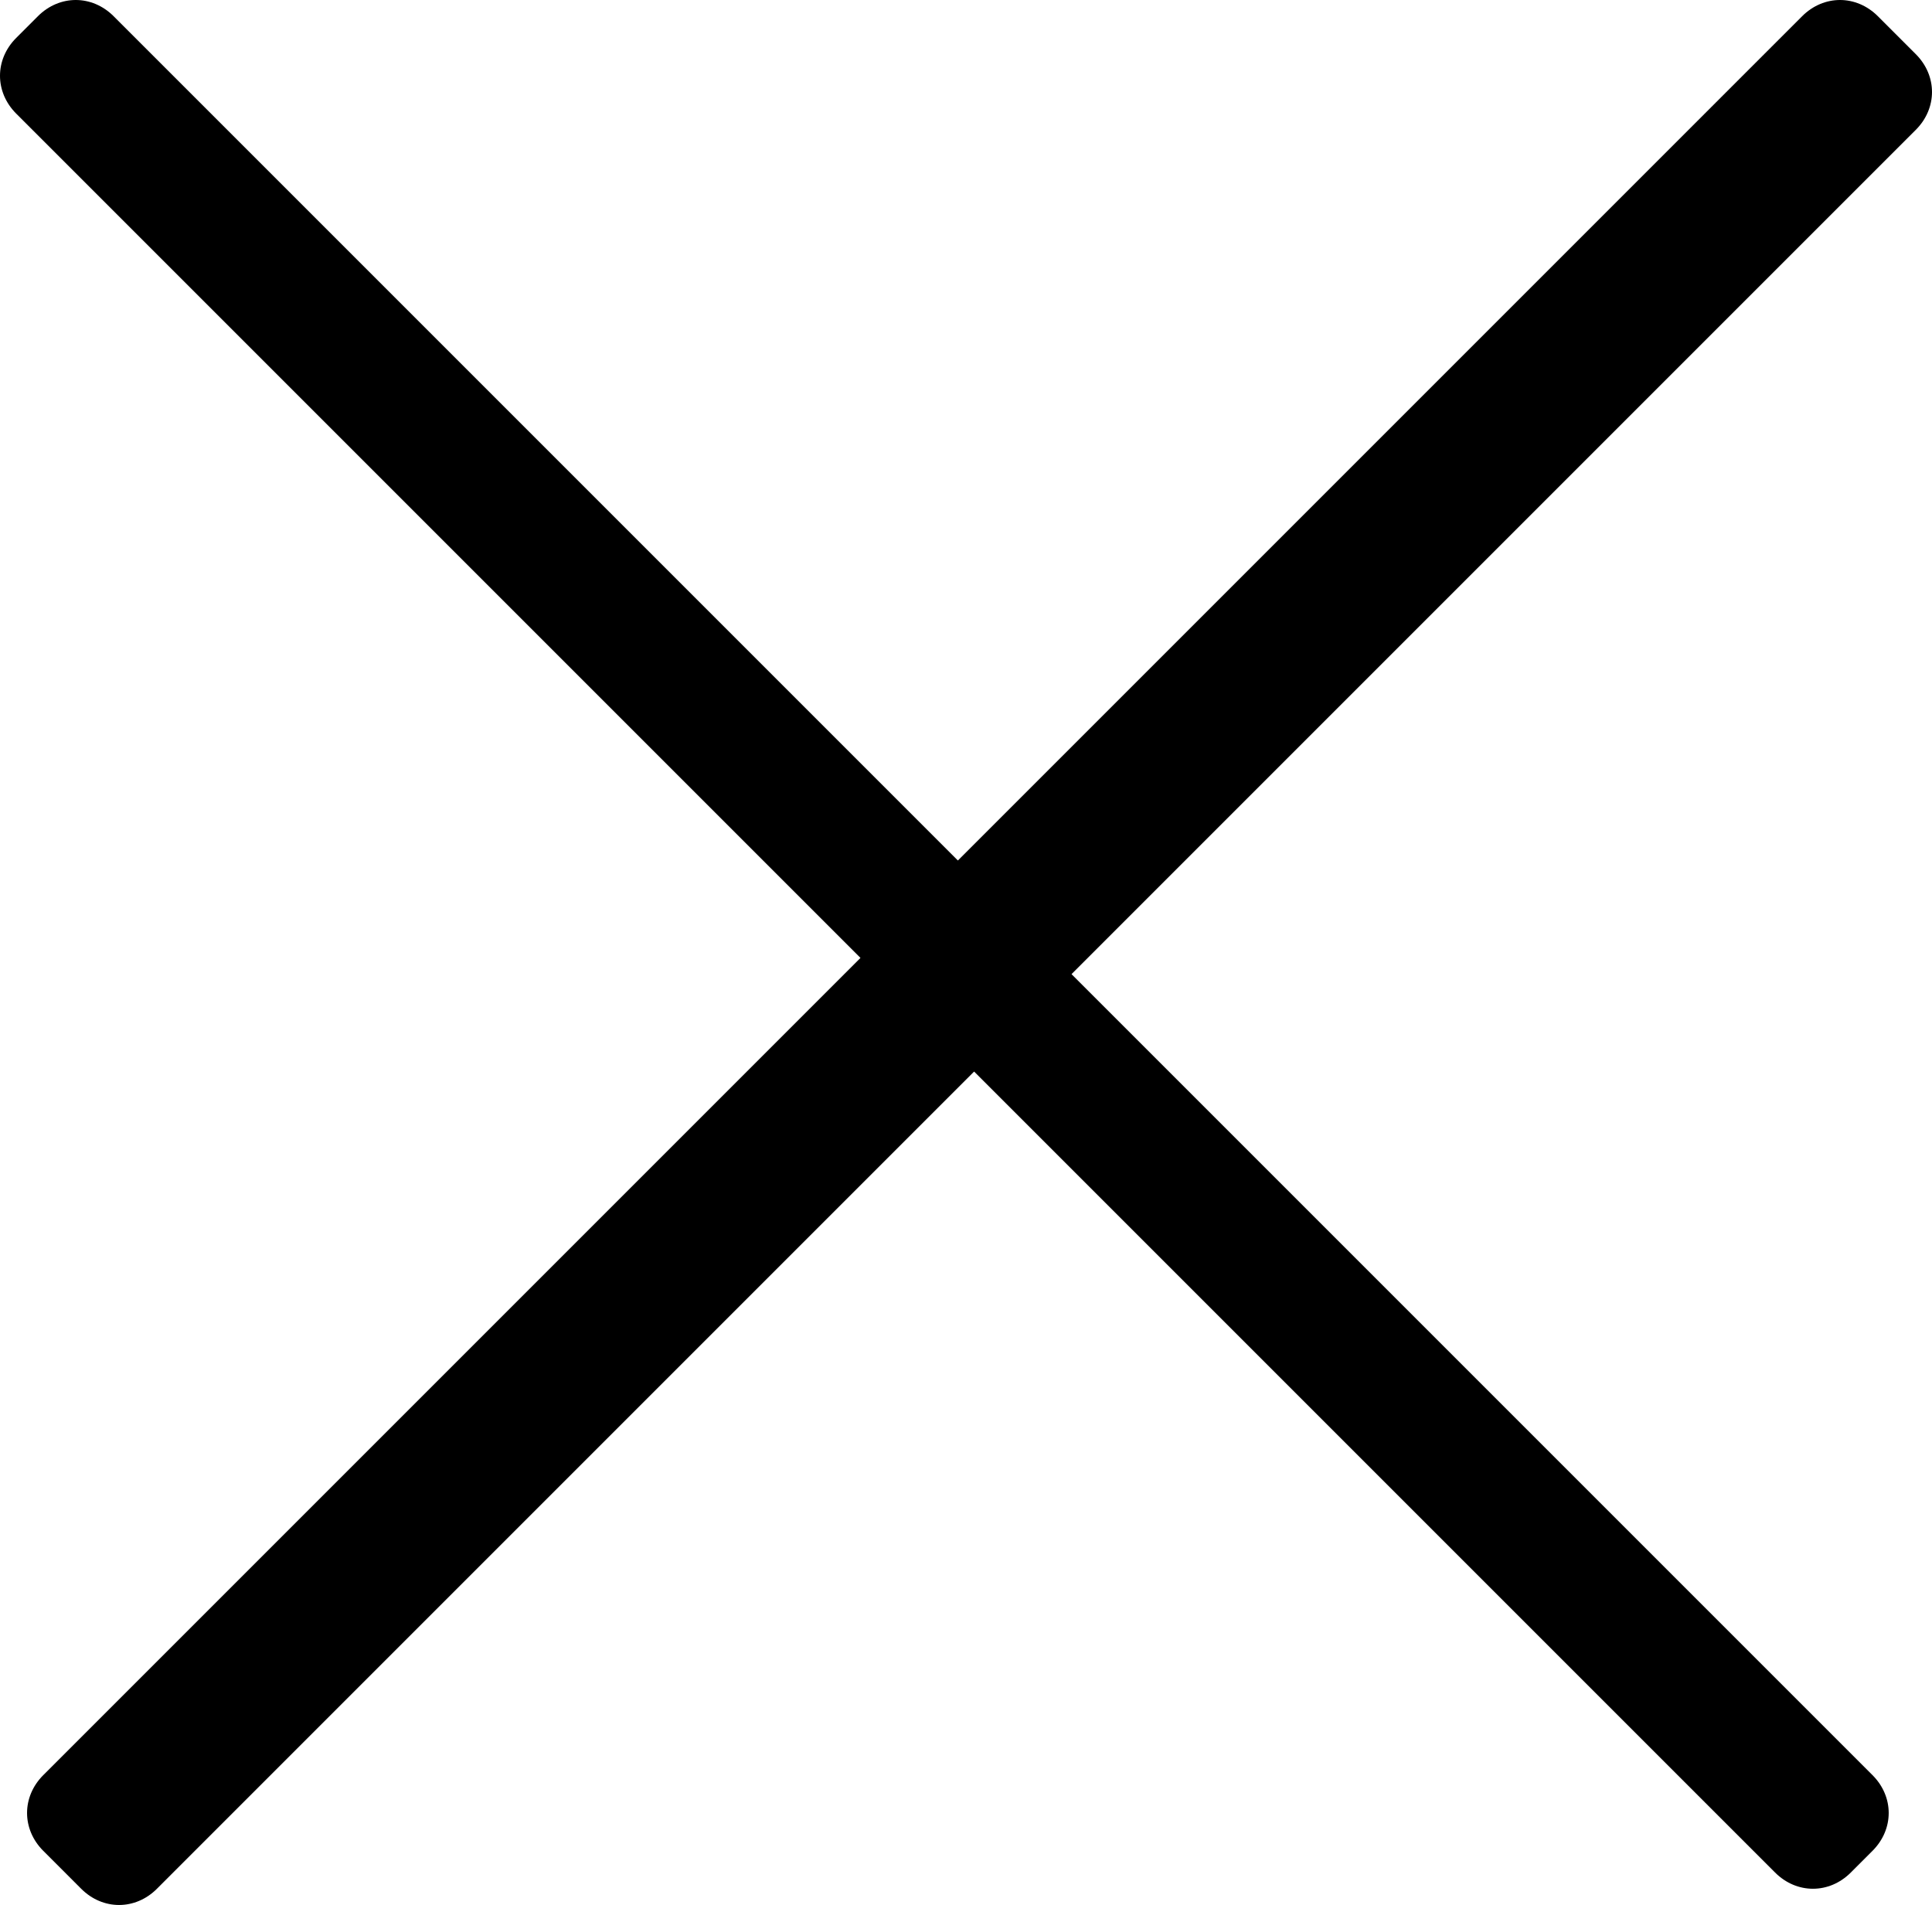 <?xml version="1.0" encoding="utf-8"?>
<!-- Generator: Adobe Illustrator 23.0.2, SVG Export Plug-In . SVG Version: 6.00 Build 0)  -->
<svg version="1.1" id="Layer_1" xmlns="http://www.w3.org/2000/svg" xmlns:xlink="http://www.w3.org/1999/xlink" x="0px" y="0px"
	 viewBox="0 0 35.7 35.2" style="enable-background:new 0 0 35.7 35.2;" xml:space="preserve">
<style type="text/css">
	.st0{fill-rule:evenodd;clip-rule:evenodd;}
</style>
<path class="st0" d="M35.4,2.4L19.8,18l14.8,14.8c0.4,0.4,0.4,1,0,1.4l-0.4,0.4c-0.4,0.4-1,0.4-1.4,0L18,19.8L2.9,34.9
	c-0.4,0.4-1,0.4-1.4,0l-0.7-0.7c-0.4-0.4-0.4-1,0-1.4l15.1-15.1L0.3,2.1c-0.4-0.4-0.4-1,0-1.4l0.4-0.4c0.4-0.4,1-0.4,1.4,0
	l15.6,15.6L33.3,0.3c0.4-0.4,1-0.4,1.4,0L35.4,1C35.8,1.4,35.8,2,35.4,2.4z"/>
</svg>
